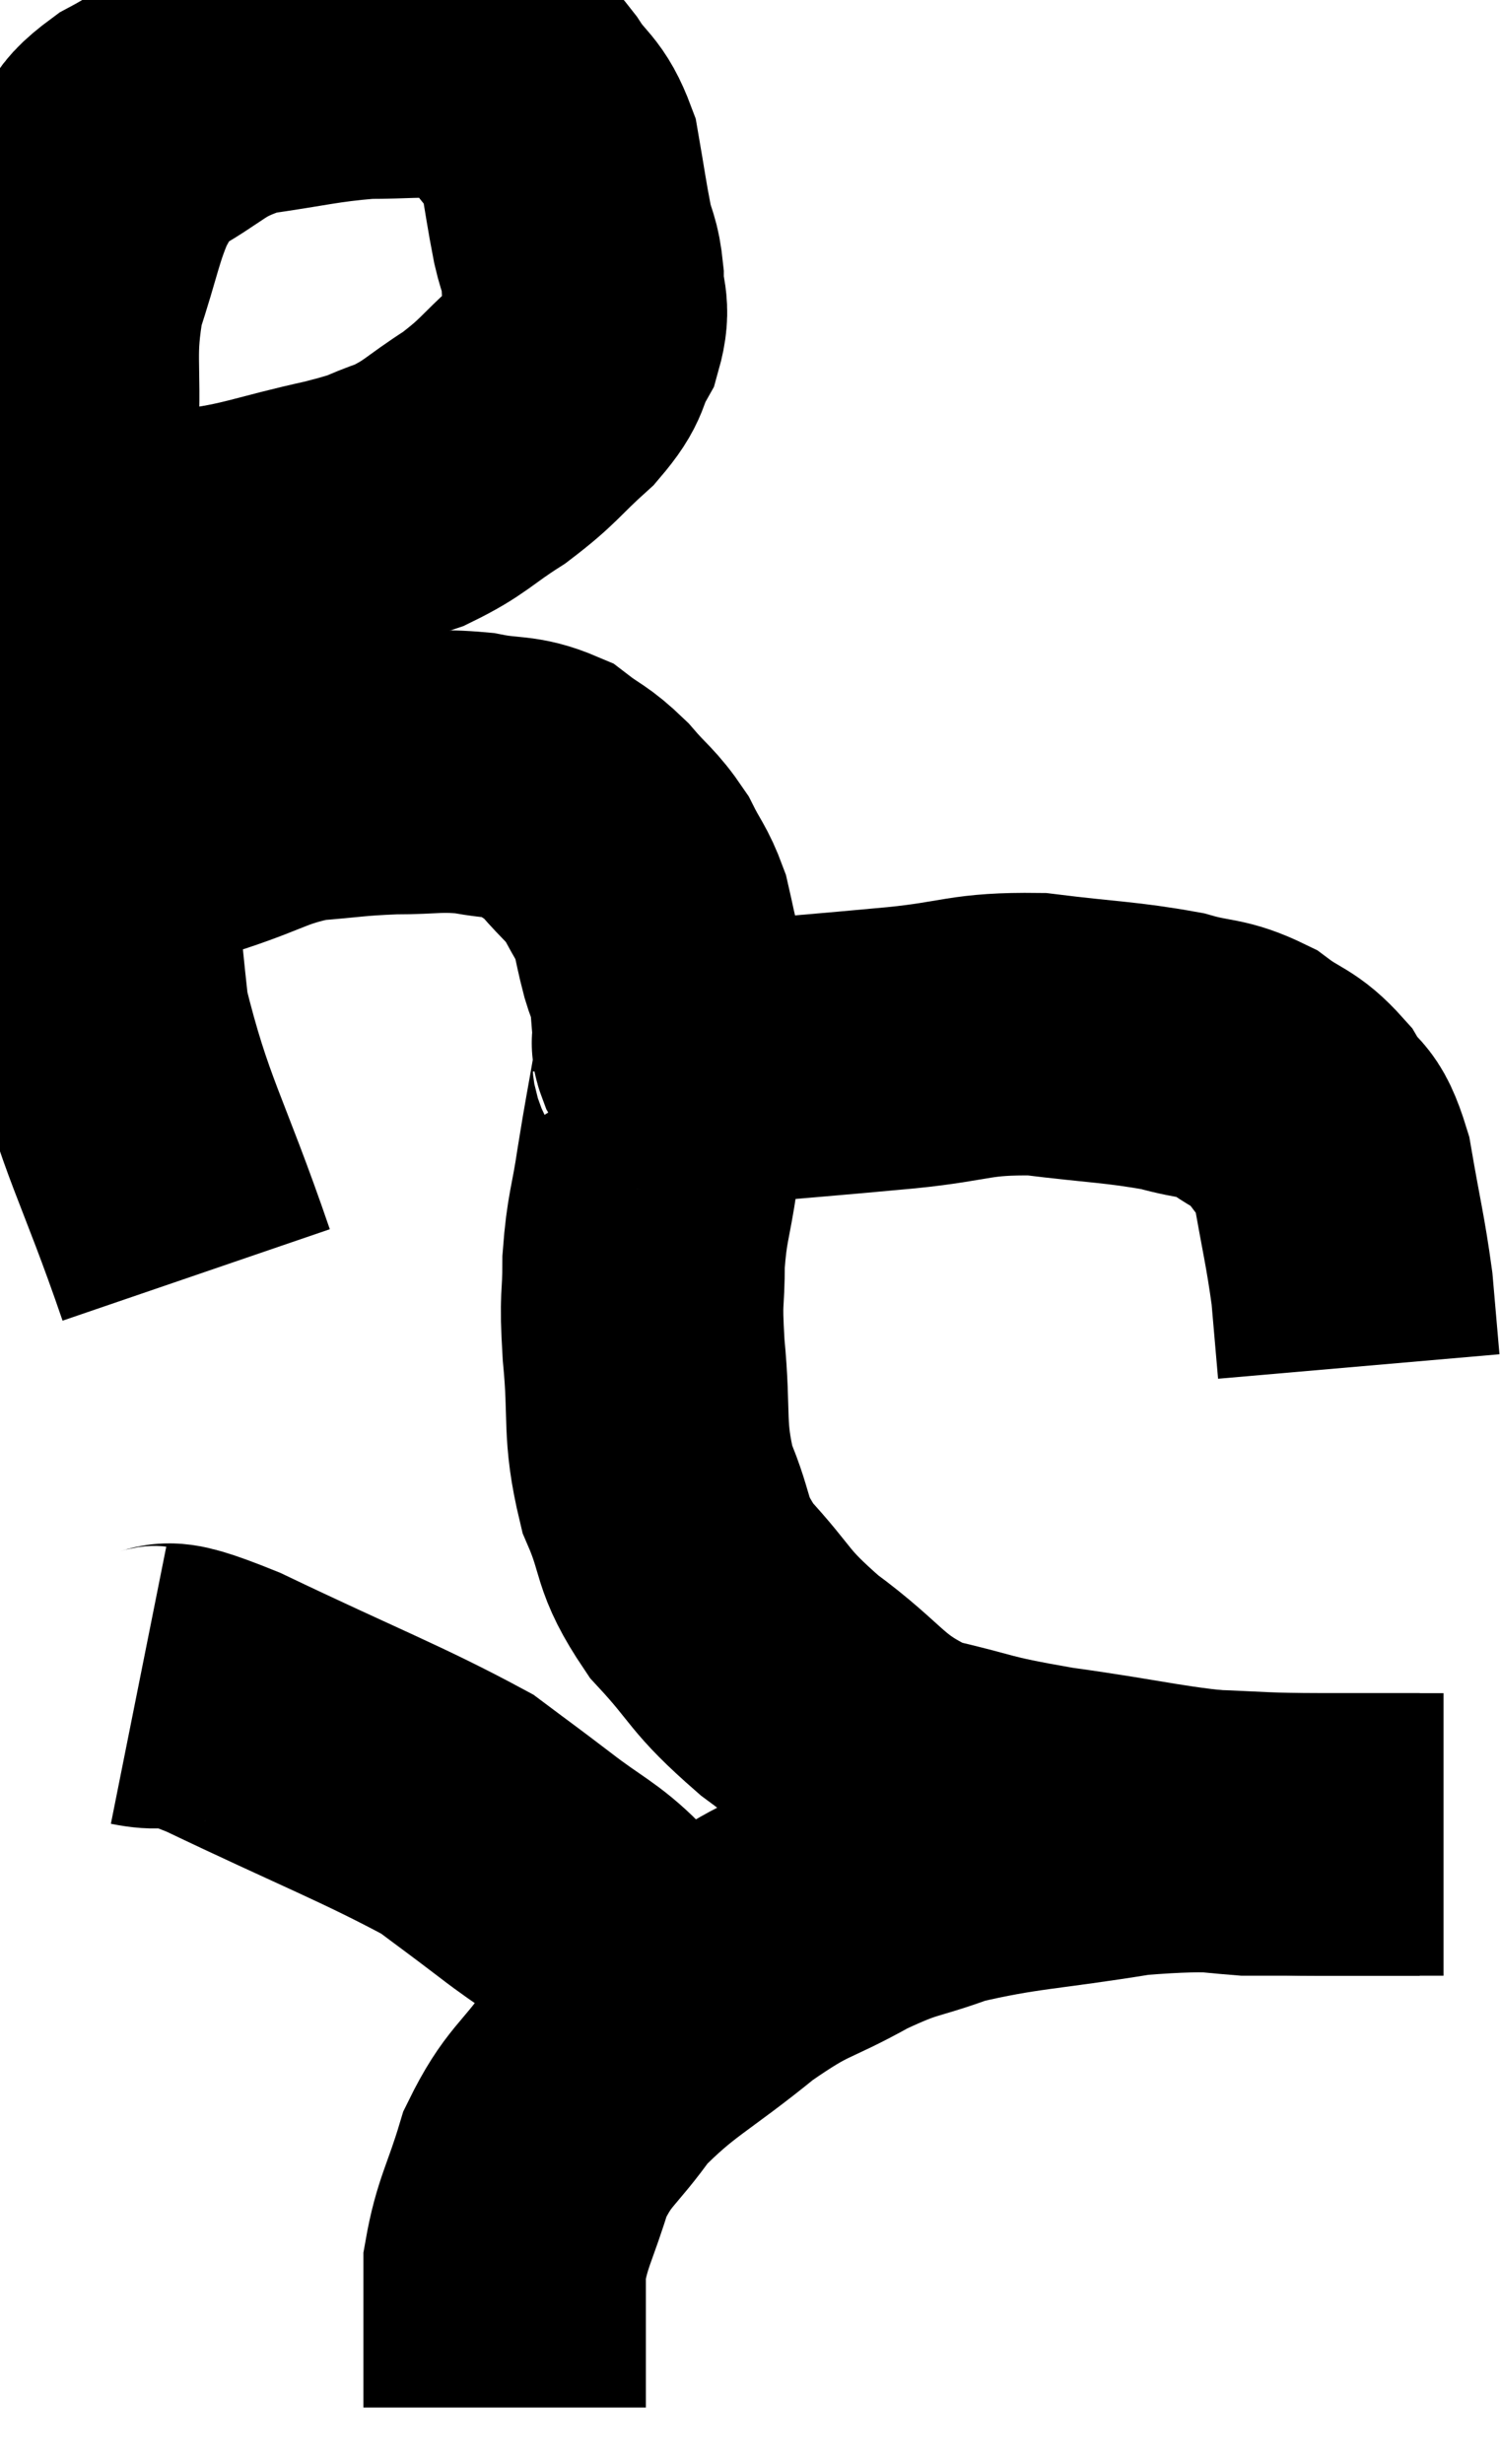 <svg xmlns="http://www.w3.org/2000/svg" viewBox="6.607 3.42 26.553 43.6" width="26.553" height="43.6"><path d="M 10.08 25.98 C 9.3 23.7, 9 23.37, 8.52 21.42 C 8.34 19.8, 8.34 19.44, 8.16 18.18 C 7.98 17.28, 7.935 17.43, 7.8 16.38 C 7.71 15.18, 7.665 15.3, 7.62 13.98 C 7.62 12.54, 7.59 12.45, 7.62 11.1 C 7.68 9.84, 7.545 9.705, 7.74 8.58 C 8.07 7.59, 8.085 7.305, 8.4 6.6 C 8.7 6.18, 8.37 6.225, 9 5.76 C 9.96 5.25, 9.9 5.07, 10.92 4.74 C 12 4.59, 12.18 4.515, 13.08 4.44 C 13.8 4.44, 13.965 4.395, 14.52 4.44 C 14.91 4.53, 14.97 4.44, 15.3 4.62 C 15.57 4.89, 15.54 4.77, 15.84 5.16 C 16.17 5.67, 16.275 5.58, 16.5 6.18 C 16.62 6.87, 16.635 7.02, 16.74 7.56 C 16.83 7.95, 16.875 7.905, 16.92 8.34 C 16.92 8.82, 17.055 8.82, 16.92 9.3 C 16.65 9.78, 16.815 9.75, 16.38 10.26 C 15.78 10.8, 15.81 10.86, 15.18 11.34 C 14.52 11.76, 14.505 11.865, 13.86 12.18 C 13.23 12.39, 13.53 12.36, 12.6 12.6 C 11.37 12.87, 11.175 13.005, 10.14 13.14 C 9.3 13.14, 8.985 13.14, 8.46 13.14 C 8.25 13.14, 8.145 13.14, 8.04 13.14 C 8.04 13.14, 8.04 13.14, 8.04 13.14 L 8.04 13.14" fill="none" stroke="black" stroke-width="5"></path><path d="M 8.16 18.3 C 8.43 18.24, 8.19 18.3, 8.7 18.18 C 9.45 18, 9.375 18.06, 10.2 17.82 C 11.1 17.52, 11.16 17.4, 12 17.22 C 12.78 17.16, 12.81 17.13, 13.56 17.1 C 14.28 17.1, 14.34 17.04, 15 17.1 C 15.6 17.22, 15.705 17.13, 16.2 17.34 C 16.59 17.64, 16.605 17.58, 16.98 17.94 C 17.34 18.36, 17.415 18.36, 17.7 18.78 C 17.91 19.2, 17.97 19.215, 18.12 19.62 C 18.21 20.01, 18.21 20.055, 18.3 20.4 C 18.39 20.7, 18.42 20.655, 18.48 21 C 18.51 21.39, 18.525 21.54, 18.54 21.78 C 18.54 21.87, 18.495 21.84, 18.54 21.96 C 18.63 22.11, 18.675 22.185, 18.72 22.26 C 18.72 22.26, 18.72 22.26, 18.72 22.26 L 18.72 22.26" fill="none" stroke="black" stroke-width="5"></path><path d="M 19.14 22.26 C 20.85 22.11, 21.105 22.095, 22.56 21.96 C 23.76 21.84, 23.76 21.705, 24.96 21.72 C 26.16 21.87, 26.445 21.855, 27.36 22.02 C 27.99 22.2, 28.065 22.11, 28.62 22.38 C 29.1 22.74, 29.19 22.665, 29.58 23.1 C 29.88 23.61, 29.94 23.34, 30.18 24.12 C 30.36 25.17, 30.42 25.35, 30.54 26.22 C 30.6 26.91, 30.63 27.255, 30.66 27.6 C 30.66 27.6, 30.66 27.6, 30.66 27.6 L 30.66 27.6" fill="none" stroke="black" stroke-width="5"></path><path d="M 18.24 21.9 C 18.39 22.14, 18.54 21.825, 18.54 22.38 C 18.39 23.25, 18.375 23.28, 18.24 24.12 C 18.12 24.93, 18.06 24.945, 18 25.74 C 18 26.52, 17.94 26.295, 18 27.3 C 18.12 28.53, 17.985 28.695, 18.24 29.76 C 18.63 30.66, 18.435 30.69, 19.02 31.56 C 19.8 32.4, 19.635 32.415, 20.58 33.24 C 21.69 34.05, 21.645 34.32, 22.8 34.86 C 24 35.13, 23.73 35.145, 25.2 35.4 C 26.94 35.64, 27.18 35.76, 28.68 35.88 C 29.94 35.88, 30.33 35.88, 31.2 35.88 C 31.68 35.88, 31.92 35.88, 32.16 35.88 C 32.16 35.88, 32.16 35.88, 32.16 35.88 L 32.16 35.88" fill="none" stroke="black" stroke-width="5"></path><path d="M 31.74 35.88 C 30.84 35.88, 31.215 35.88, 29.94 35.88 C 28.29 35.88, 28.29 35.745, 26.64 35.88 C 24.99 36.15, 24.615 36.12, 23.34 36.42 C 22.44 36.75, 22.5 36.63, 21.54 37.08 C 20.52 37.65, 20.58 37.47, 19.5 38.22 C 18.36 39.15, 18.075 39.21, 17.22 40.08 C 16.65 40.89, 16.5 40.845, 16.08 41.7 C 15.81 42.6, 15.675 42.735, 15.54 43.5 C 15.54 44.13, 15.54 44.13, 15.54 44.76 L 15.54 46.02" fill="none" stroke="black" stroke-width="5"></path><path d="M 9.06 33.24 C 9.81 33.39, 9.15 32.97, 10.56 33.54 C 12.63 34.53, 13.365 34.8, 14.7 35.52 C 15.3 35.97, 15.27 35.94, 15.9 36.42 C 16.56 36.93, 16.755 36.975, 17.22 37.44 C 17.49 37.86, 17.535 37.95, 17.76 38.28 C 17.94 38.52, 18.03 38.64, 18.12 38.76 C 18.12 38.76, 18.12 38.76, 18.12 38.76 L 18.12 38.76" fill="none" stroke="black" stroke-width="5"></path></svg>